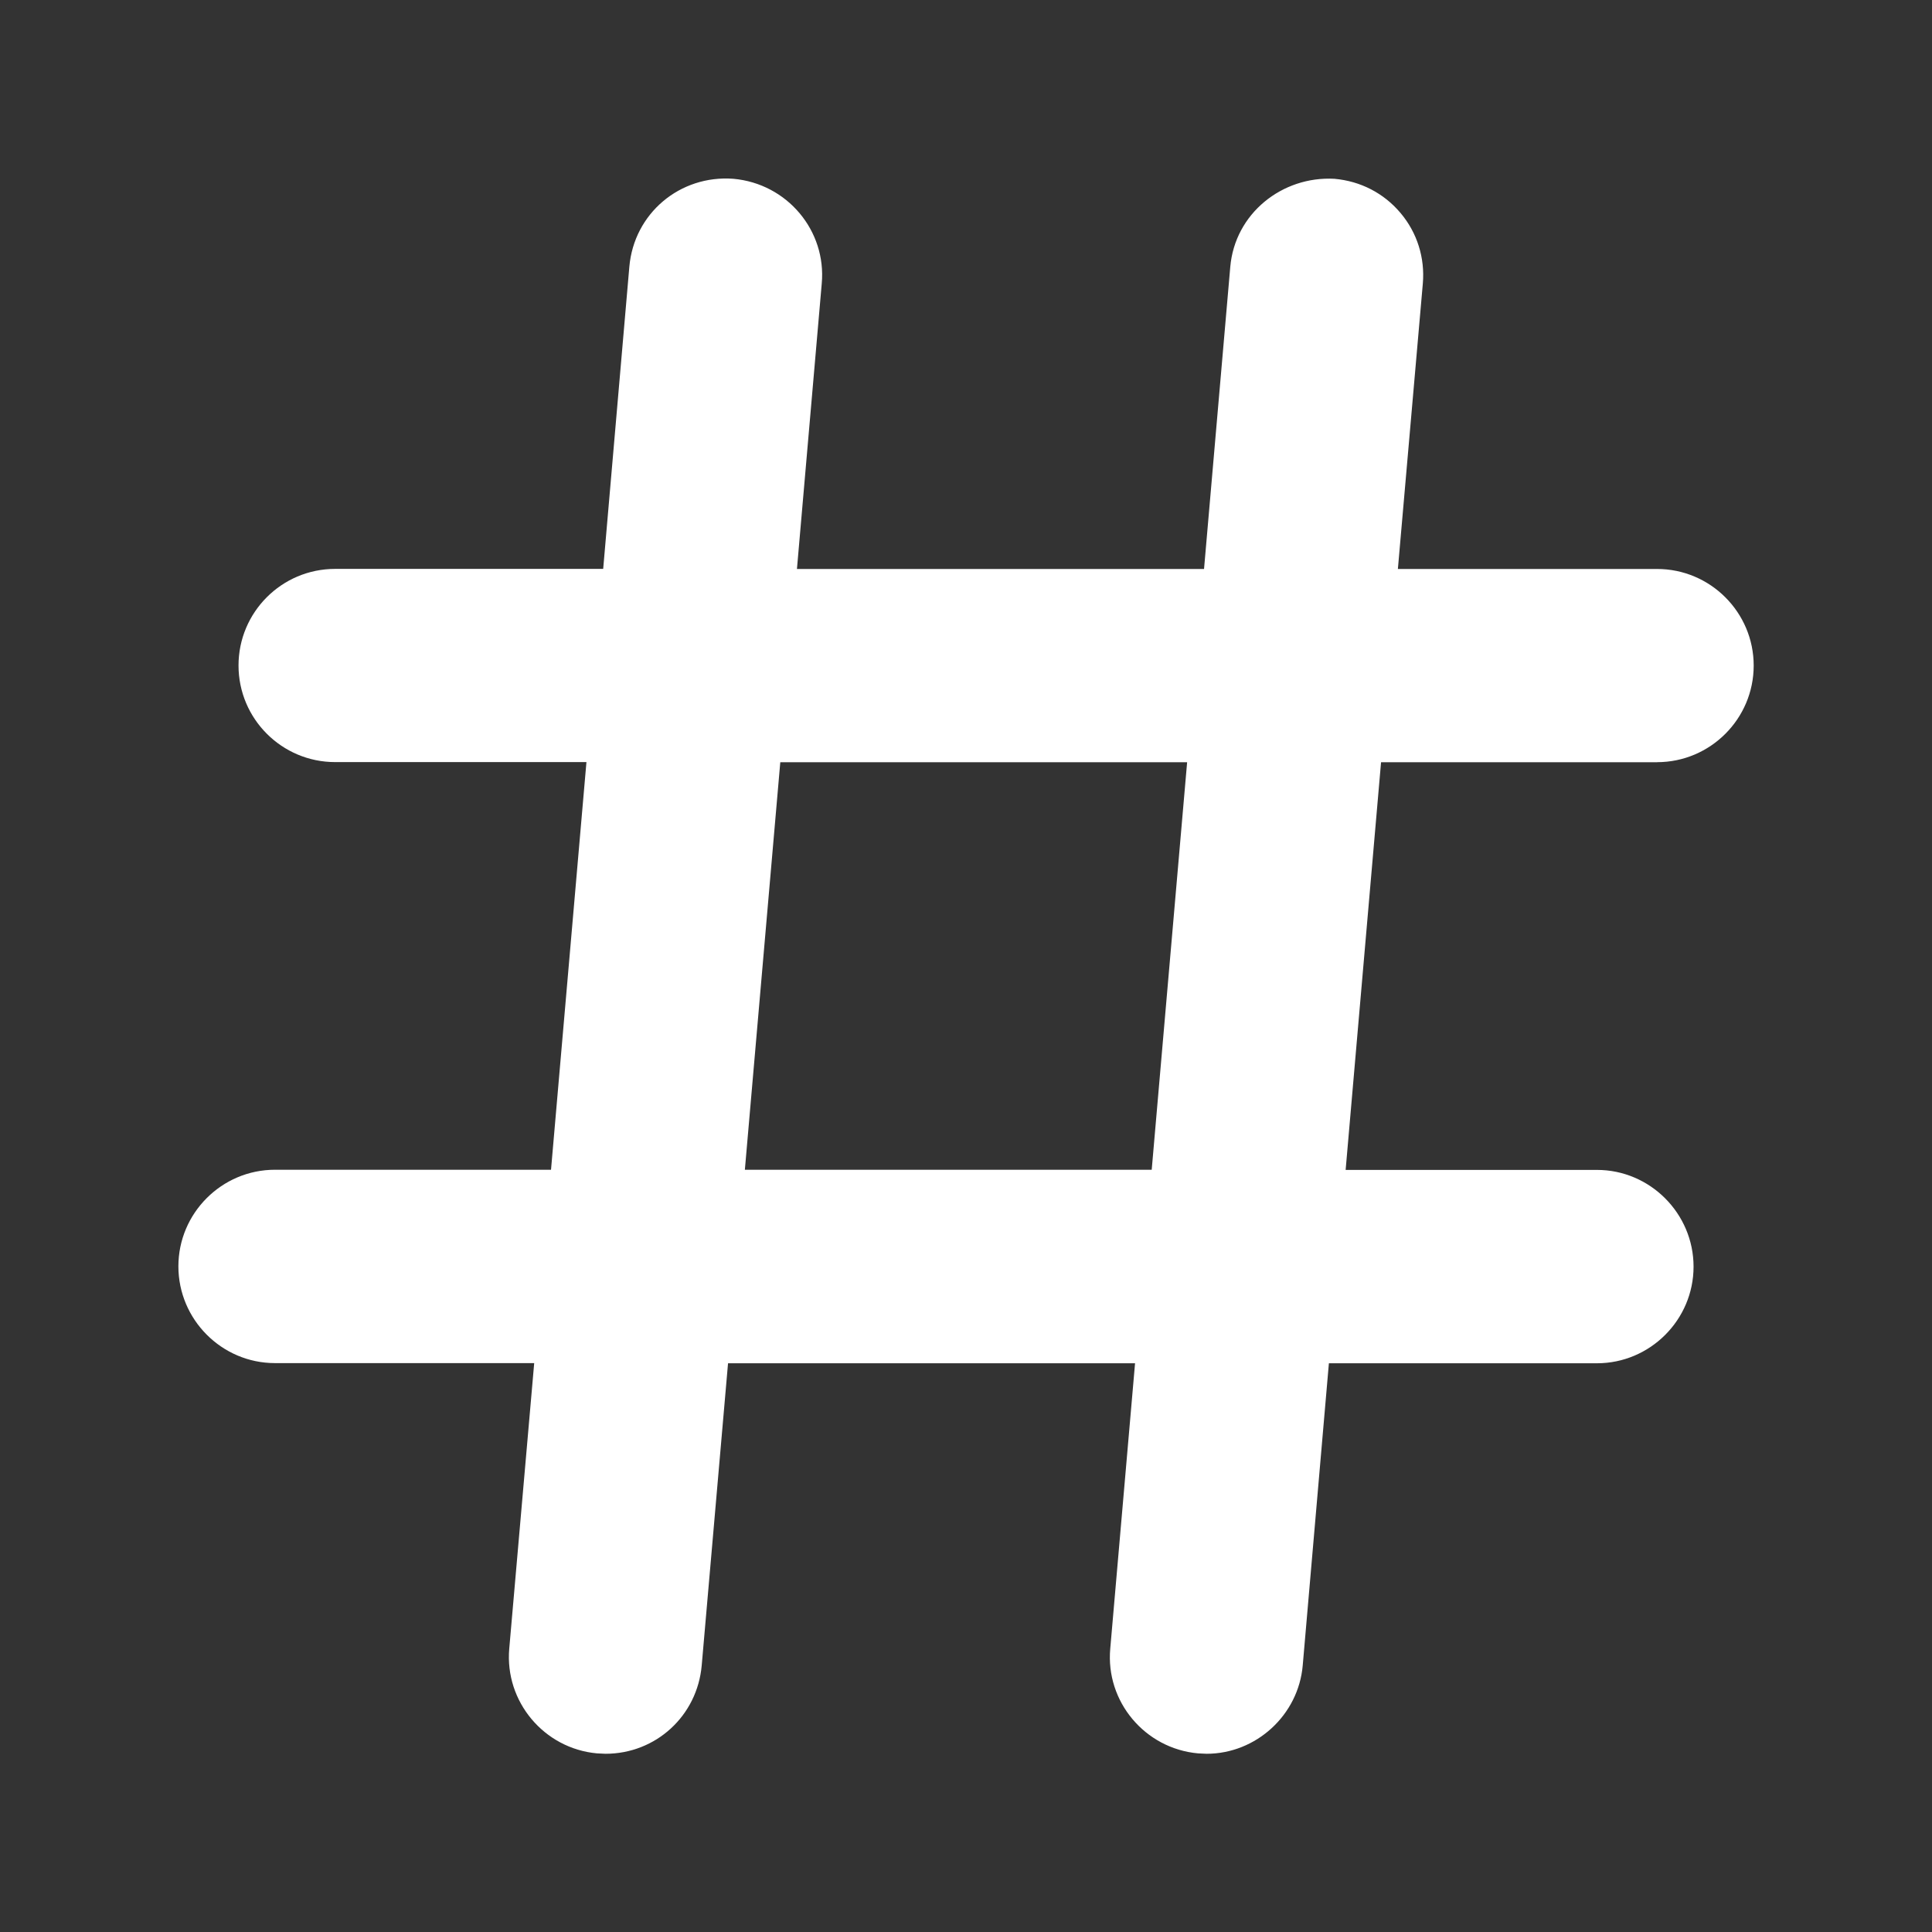 <svg width="24" height="24" viewBox="0 0 24 24" fill="none" xmlns="http://www.w3.org/2000/svg">
<rect x="0" y="0" width="24" height="24" fill="#333333" stroke="none"/>
<path d="M20.585 9.468C21.245 9.468 21.785 8.93 21.785 8.268C21.785 7.606 21.245 7.068 20.585 7.068H17.365L17.675 3.521C17.702 3.203 17.605 2.891 17.398 2.646C17.192 2.401 16.903 2.25 16.576 2.221C15.926 2.186 15.341 2.653 15.283 3.314L14.957 7.068H9.9L10.208 3.523C10.268 2.865 9.778 2.281 9.111 2.221C8.446 2.171 7.876 2.651 7.818 3.313L7.493 7.067H4.163C3.5 7.067 2.963 7.605 2.963 8.267C2.963 8.929 3.501 9.467 4.163 9.467H7.285L6.845 14.531H3.416C2.754 14.531 2.216 15.071 2.216 15.731C2.216 16.391 2.754 16.933 3.416 16.933H6.636L6.326 20.481C6.269 21.138 6.758 21.721 7.416 21.781L7.522 21.786C8.148 21.786 8.662 21.314 8.717 20.688L9.044 16.935H14.1L13.792 20.479C13.732 21.137 14.222 21.721 14.882 21.781L14.988 21.786C15.605 21.786 16.13 21.304 16.183 20.688L16.508 16.935H19.838C20.498 16.935 21.038 16.395 21.038 15.735C21.038 15.075 20.498 14.533 19.838 14.533H16.716L17.156 9.469H20.586L20.585 9.468ZM14.747 9.468L14.307 14.531H9.253L9.693 9.469H14.748L14.747 9.468Z" fill="white"/>
</svg>
